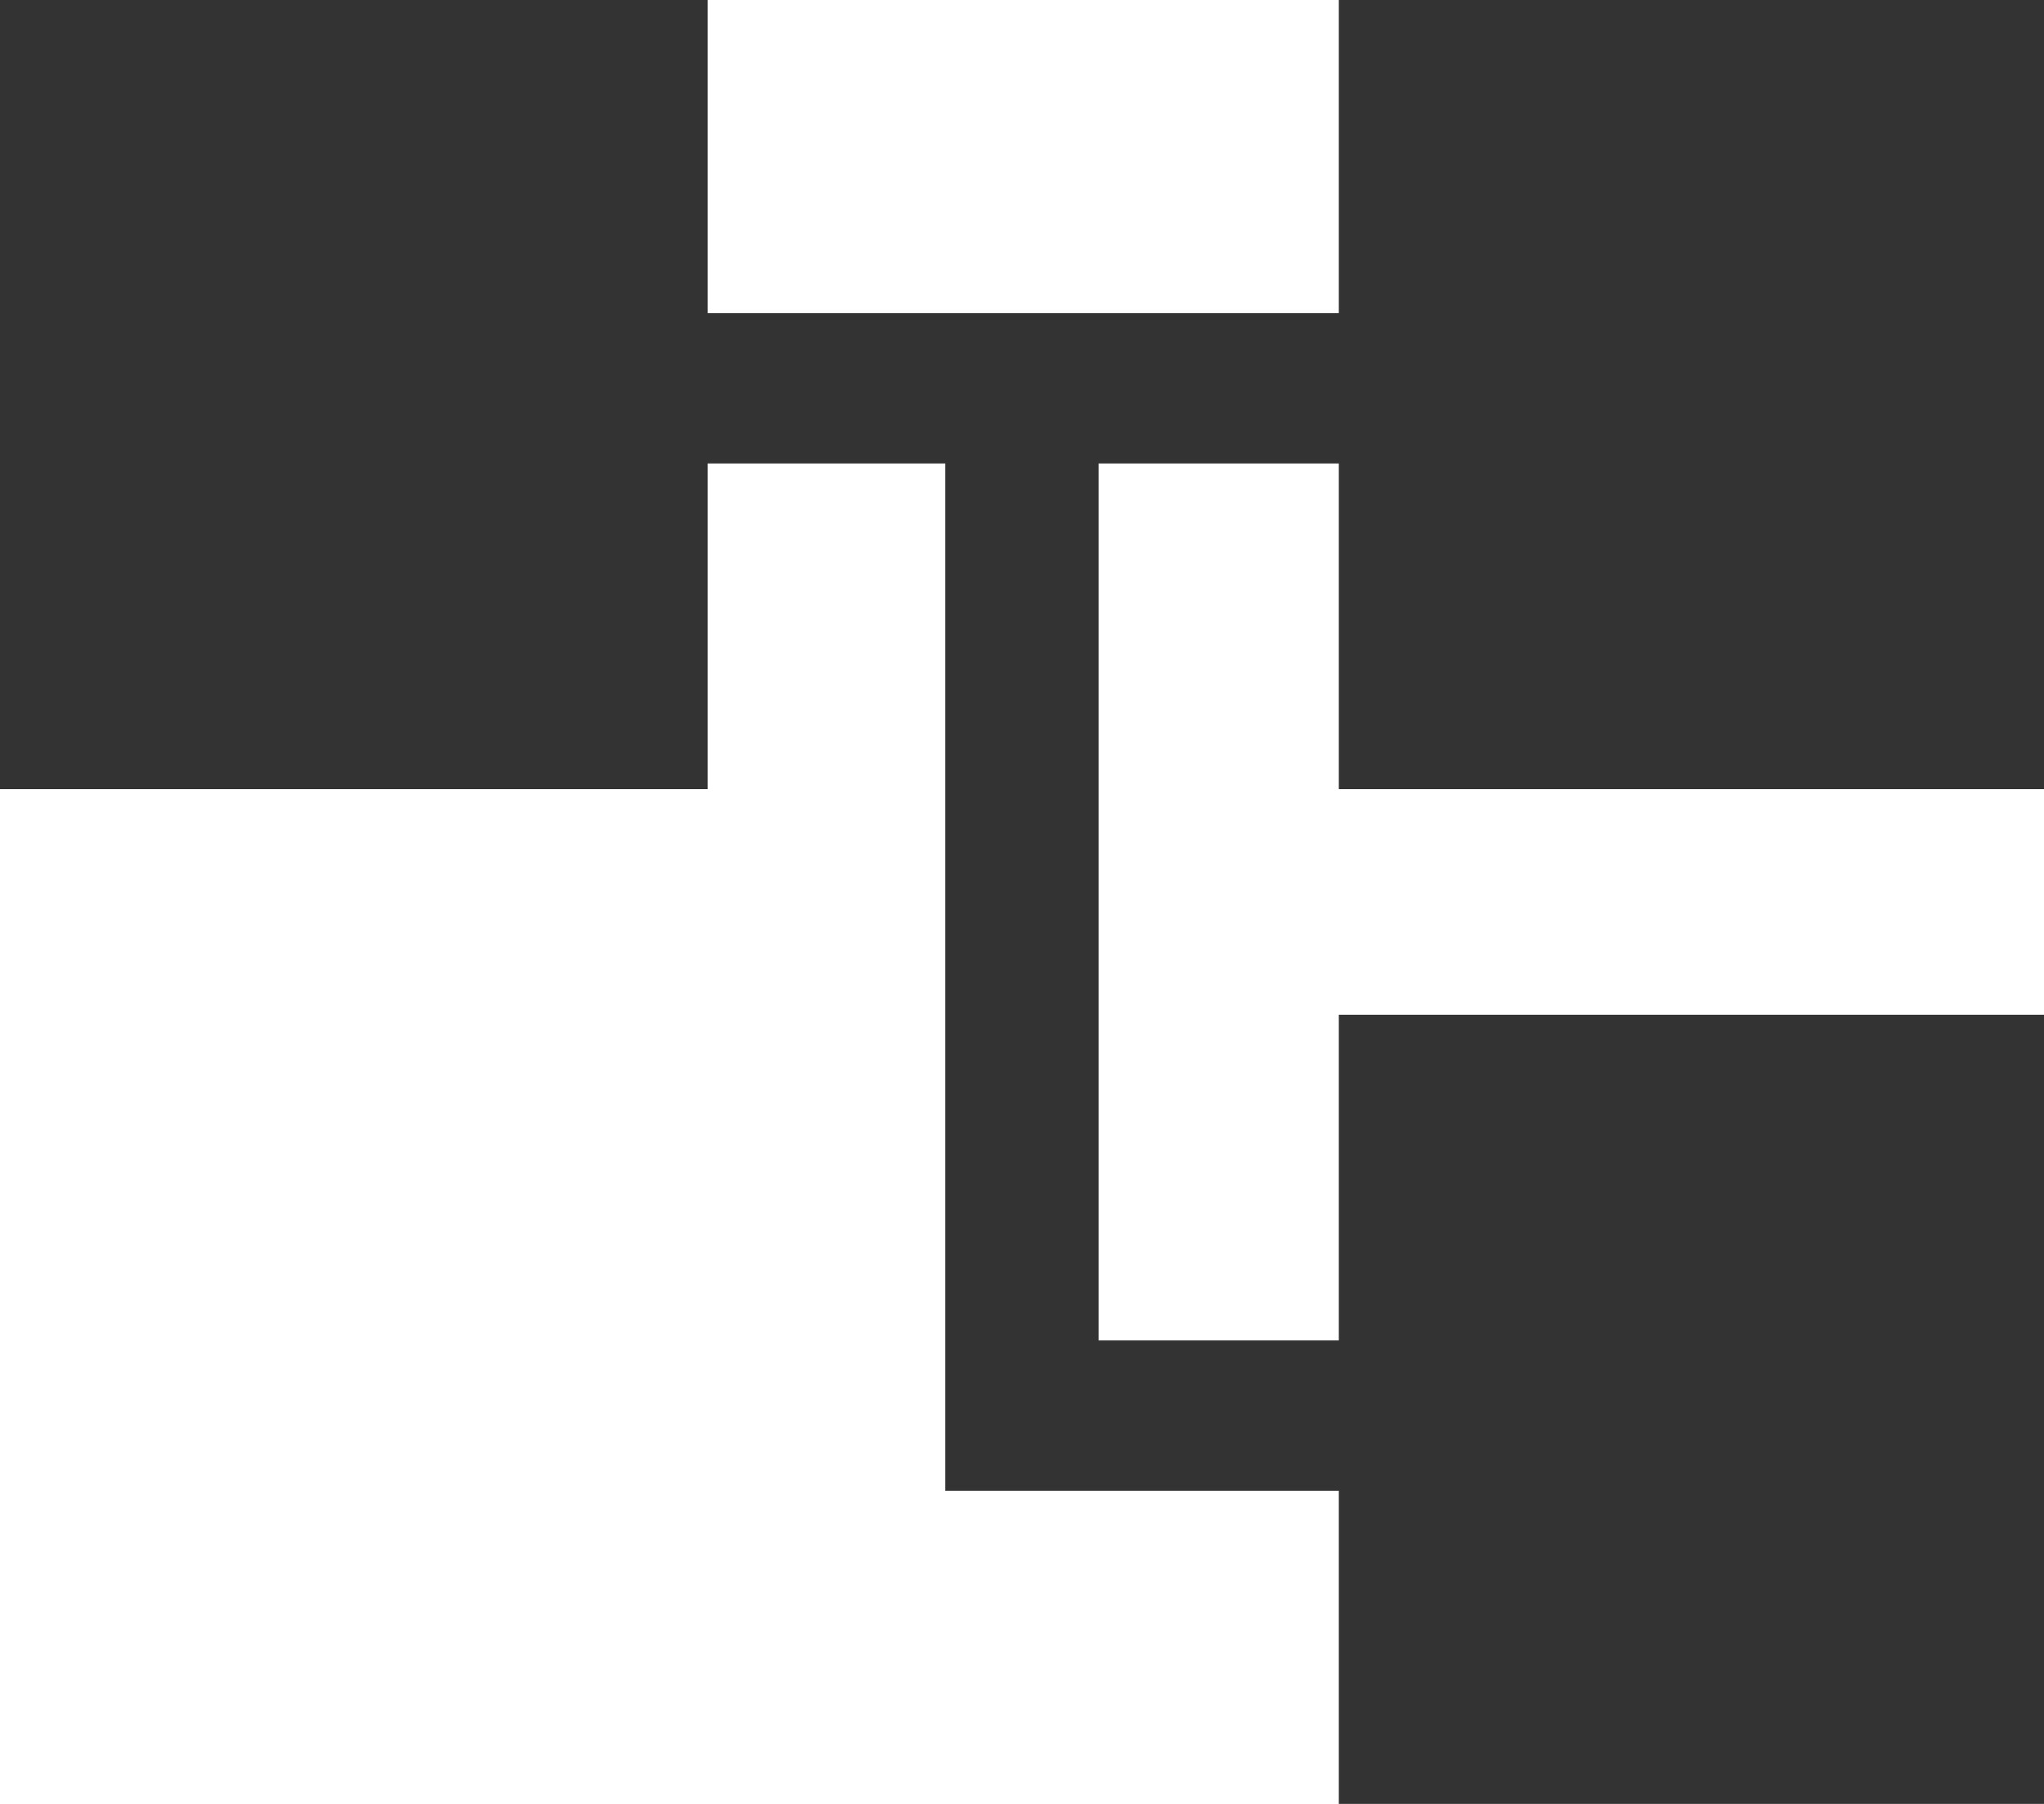 <svg width="17" height="15" viewBox="0 0 17 15" fill="none" xmlns="http://www.w3.org/2000/svg">
<path d="M11.135 15V12.396H7.862V3.854H5.886V6.562H0V0H5.886V2.604H11.135V0H17V6.562H11.135V3.854H9.137V11.146H11.135V8.438H17V15H11.135Z" fill="#333333"/>
</svg>

